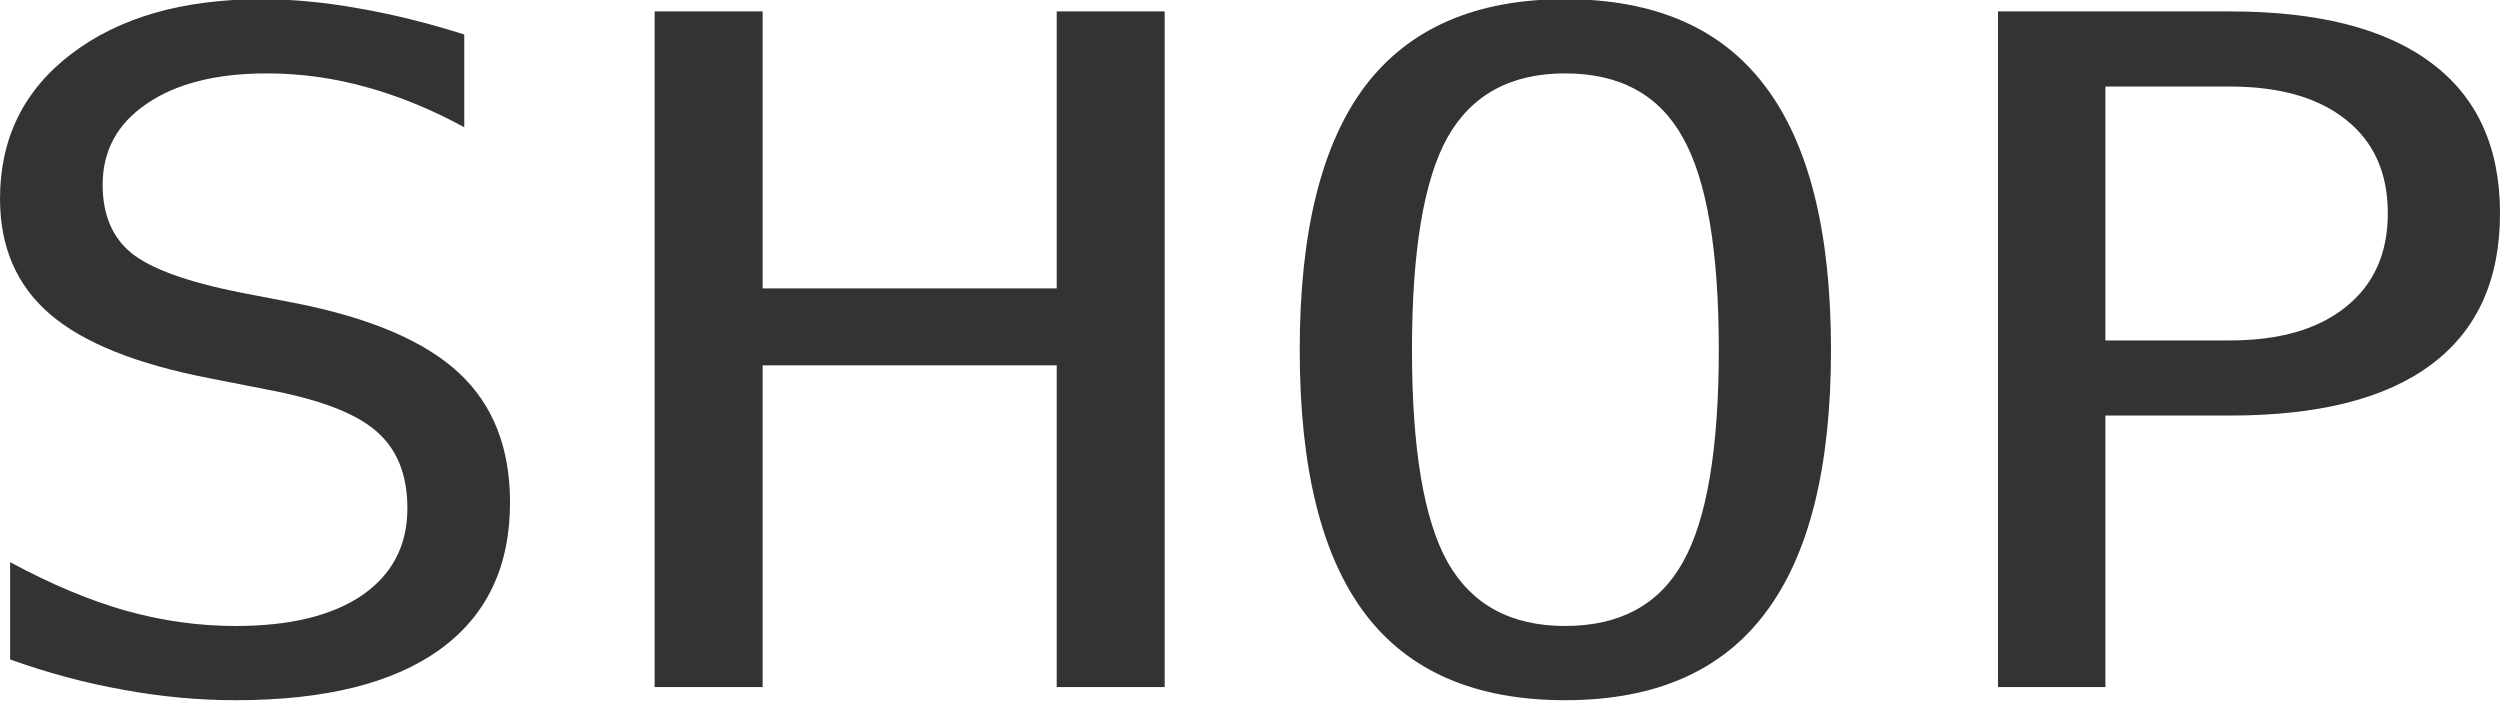 <?xml version="1.0" encoding="UTF-8" standalone="no"?>
<!-- Created with Inkscape (http://www.inkscape.org/) -->

<svg
   width="87.455mm"
   height="24.53mm"
   viewBox="0 0 87.455 24.53"
   version="1.1"
   id="svg5"
   inkscape:version="1.2.2 (732a01da63, 2022-12-09)"
   sodipodi:docname="shop-font.svg"
   inkscape:export-filename="shop-font.jpg"
   inkscape:export-xdpi="96"
   inkscape:export-ydpi="96"
   xmlns:inkscape="http://www.inkscape.org/namespaces/inkscape"
   xmlns:sodipodi="http://sodipodi.sourceforge.net/DTD/sodipodi-0.dtd"
   xmlns="http://www.w3.org/2000/svg"
   xmlns:svg="http://www.w3.org/2000/svg">
  <sodipodi:namedview
     id="namedview7"
     pagecolor="#ffffff"
     bordercolor="#000000"
     borderopacity="0.25"
     inkscape:showpageshadow="2"
     inkscape:pageopacity="0.0"
     inkscape:pagecheckerboard="0"
     inkscape:deskcolor="#d1d1d1"
     inkscape:document-units="mm"
     showgrid="false"
     inkscape:zoom="1.5358305"
     inkscape:cx="199.56629"
     inkscape:cy="111.34041"
     inkscape:window-width="1920"
     inkscape:window-height="1017"
     inkscape:window-x="-8"
     inkscape:window-y="1072"
     inkscape:window-maximized="1"
     inkscape:current-layer="text236" />
  <defs
     id="defs2" />
  <g
     inkscape:label="Layer 1"
     inkscape:groupmode="layer"
     id="layer1"
     transform="translate(-32.805,-69.377)">
    <g
       aria-label="SHOP"
       id="text236"
       style="font-size:38.1px;font-family:'Linux Biolinum G';-inkscape-font-specification:'Linux Biolinum G, Normal';text-align:center;text-anchor:middle;fill:#1a1a1a;fill-rule:evenodd;stroke-width:1.585">
      <g
         aria-label="SHOP"
         id="text650"
         style="font-family:monospace;-inkscape-font-specification:'monospace, Normal';fill:#333333"
         transform="matrix(1,0,0,0.851,-6.374,-34.113)">
        <path
           d="m 55.42,123.027 v 3.814 q -1.712,-1.098 -3.442,-1.656 -1.712,-0.558 -3.46,-0.558 -2.66,0 -4.204,1.246 -1.544,1.228 -1.544,3.33 0,1.842 1.005,2.809 1.023,0.967 3.795,1.619 l 1.972,0.446 q 3.907,0.912 5.693,2.865 1.786,1.953 1.786,5.321 0,3.963 -2.456,6.046 -2.456,2.084 -7.144,2.084 -1.953,0 -3.925,-0.428 -1.972,-0.409 -3.963,-1.246 v -4 q 2.139,1.358 4.037,1.991 1.916,0.633 3.851,0.633 2.846,0 4.428,-1.265 1.581,-1.284 1.581,-3.572 0,-2.084 -1.098,-3.181 -1.079,-1.098 -3.777,-1.693 l -2.009,-0.465 q -3.87,-0.874 -5.618,-2.642 -1.749,-1.767 -1.749,-4.744 0,-3.721 2.493,-5.953 2.511,-2.251 6.66,-2.251 1.6,0 3.367,0.372 1.767,0.353 3.721,1.079 z"
           id="path652"
           style="fill:#333333" />
        <path
           d="m 62.08,122.079 h 3.777 v 11.385 h 10.288 v -11.385 h 3.777 v 27.775 h -3.777 v -13.227 H 65.857 v 13.227 h -3.777 z"
           id="path654"
           style="fill:#333333" />
        <path
           d="m 99.306,135.994 q 0,-6.121 -1.265,-8.744 -1.246,-2.623 -4.111,-2.623 -2.846,0 -4.111,2.623 -1.246,2.623 -1.246,8.744 0,6.102 1.246,8.725 1.265,2.623 4.111,2.623 2.865,0 4.111,-2.604 1.265,-2.623 1.265,-8.744 z m 3.925,0 q 0,7.255 -2.307,10.827 -2.288,3.572 -6.995,3.572 -4.707,0 -6.995,-3.553 -2.288,-3.553 -2.288,-10.846 0,-7.274 2.288,-10.846 2.307,-3.572 6.995,-3.572 4.707,0 6.995,3.572 2.307,3.572 2.307,10.846 z"
           id="path656"
           style="fill:#333333" />
        <path
           d="m 112.83,125.167 v 10.437 h 4.353 q 2.604,0 4.056,-1.377 1.47,-1.377 1.47,-3.851 0,-2.474 -1.451,-3.832 -1.451,-1.377 -4.074,-1.377 z m -3.758,-3.088 h 8.111 q 4.651,0 7.051,2.121 2.4,2.102 2.4,6.176 0,4.111 -2.4,6.214 -2.381,2.102 -7.051,2.102 h -4.353 v 11.162 h -3.758 z"
           id="path658"
           style="fill:#333333" />
      </g>
    </g>
  </g>
</svg>
